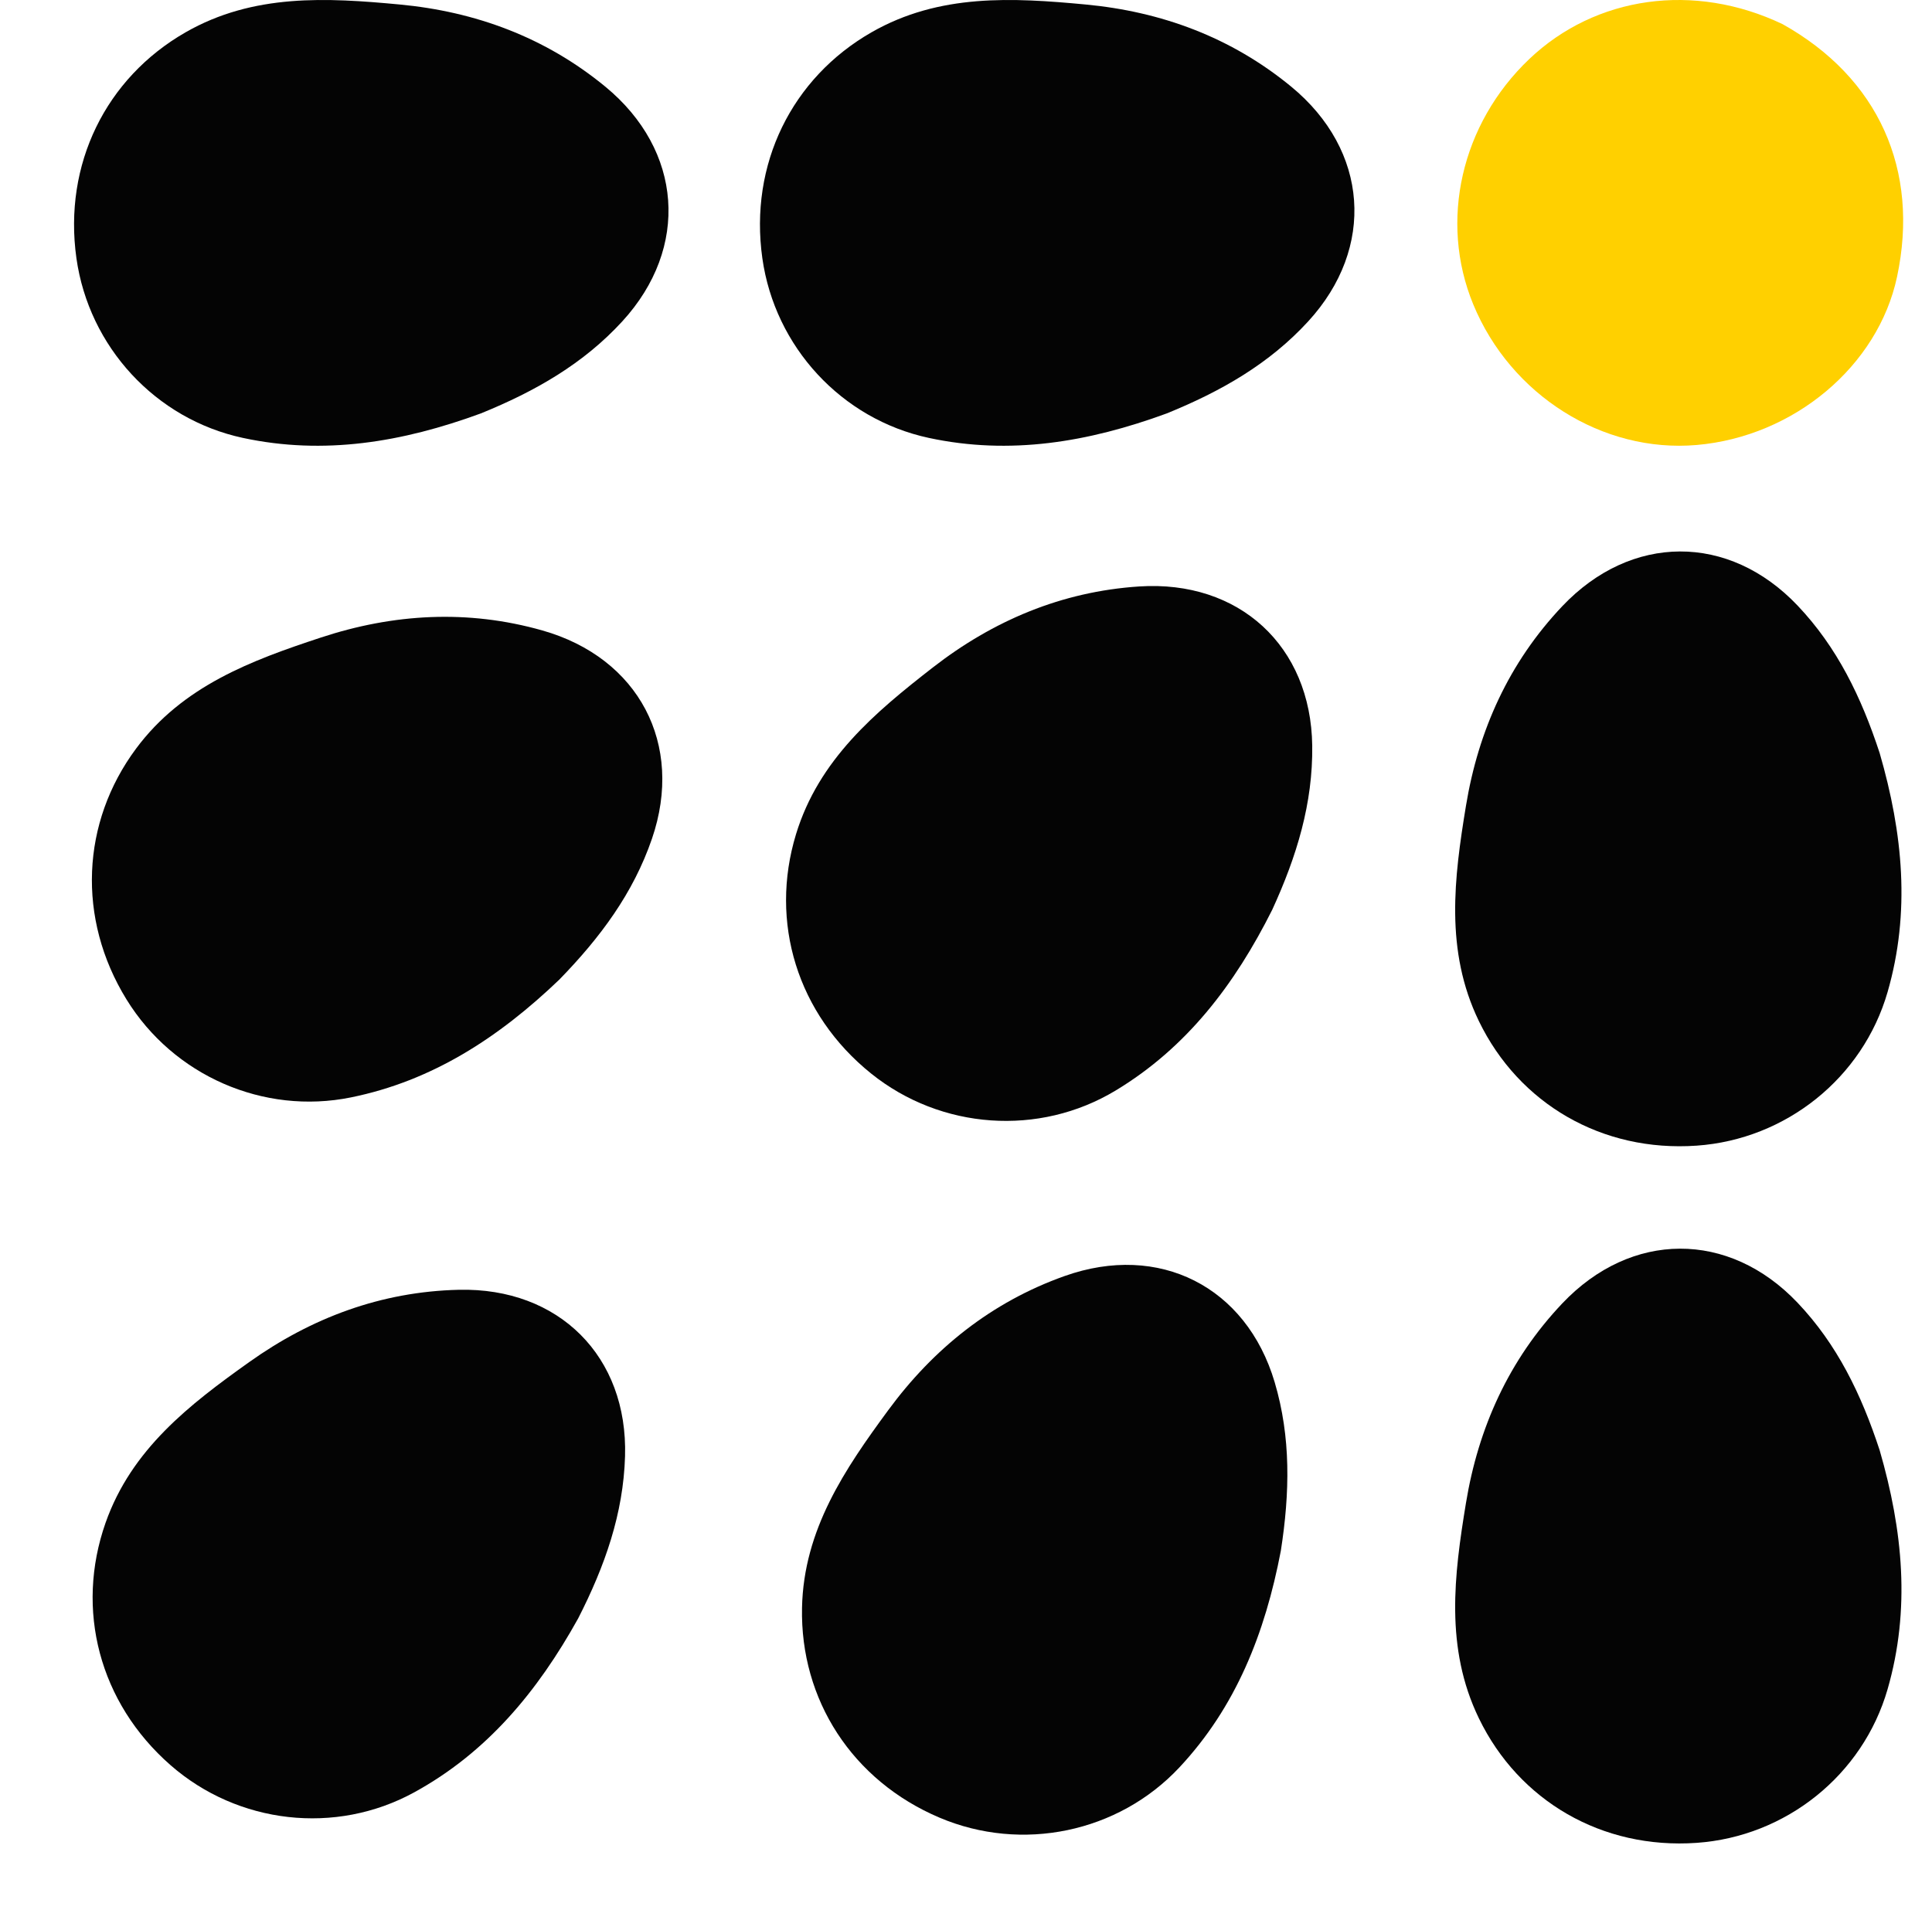 <svg width="169" height="168" viewBox="0 0 169 168" fill="none" xmlns="http://www.w3.org/2000/svg">
<path d="M164.421 65.885C166.464 72.929 167.123 79.834 165.115 86.795C162.946 94.313 156.222 99.687 148.418 100.236C140.135 100.819 132.865 96.568 129.364 89.339C126.382 83.18 127.197 76.807 128.233 70.507C129.313 63.934 131.976 57.984 136.657 53.041C142.679 46.682 151.224 46.643 157.24 52.98C160.703 56.626 162.815 60.988 164.421 65.885Z" fill="#040404"/>
<path d="M112.039 135.69C110.663 142.893 108.115 149.345 103.166 154.636C97.821 160.35 89.39 162.086 82.188 159.033C74.542 155.792 69.994 148.704 70.156 140.673C70.295 133.832 73.914 128.524 77.697 123.381C81.644 118.014 86.717 113.922 93.132 111.642C101.385 108.71 109.016 112.554 111.5 120.931C112.93 125.752 112.832 130.598 112.039 135.69Z" fill="#040404"/>
<path d="M50.574 141.6C47.014 148.012 42.578 153.344 36.222 156.823C29.359 160.579 20.809 159.593 14.921 154.442C8.672 148.973 6.568 140.819 9.232 133.241C11.502 126.786 16.599 122.875 21.8 119.172C27.227 115.308 33.325 113.007 40.131 112.847C48.886 112.641 54.934 118.678 54.675 127.412C54.526 132.438 52.918 137.01 50.574 141.6Z" fill="#040404"/>
<path d="M42.064 36.17C35.179 38.698 28.337 39.835 21.253 38.315C13.603 36.673 7.775 30.339 6.685 22.592C5.529 14.369 9.265 6.821 16.233 2.827C22.169 -0.576 28.584 -0.205 34.94 0.391C41.573 1.012 47.693 3.256 52.949 7.582C59.711 13.148 60.343 21.669 54.44 28.111C51.042 31.819 46.838 34.229 42.064 36.17Z" fill="#040404"/>
<path d="M102.064 36.17C95.179 38.698 88.337 39.835 81.253 38.315C73.603 36.673 67.775 30.339 66.685 22.592C65.528 14.369 69.264 6.821 76.233 2.827C82.169 -0.576 88.584 -0.205 94.94 0.391C101.573 1.012 107.693 3.256 112.949 7.582C119.711 13.148 120.343 21.669 114.44 28.111C111.042 31.819 106.838 34.229 102.064 36.17Z" fill="#040404"/>
<path d="M48.918 85.716C43.621 90.789 37.806 94.57 30.706 96.013C23.039 97.572 15.162 94.101 11.062 87.438C6.71 80.366 7.112 71.954 11.898 65.504C15.976 60.009 22.002 57.78 28.065 55.781C34.392 53.695 40.898 53.301 47.447 55.161C55.872 57.554 59.863 65.11 57.032 73.376C55.403 78.134 52.515 82.026 48.918 85.716Z" fill="#040404"/>
<path d="M111.287 79.598C108.001 86.154 103.794 91.669 97.59 95.412C90.892 99.455 82.307 98.831 76.208 93.932C69.734 88.732 67.287 80.673 69.63 72.99C71.625 66.445 76.553 62.323 81.593 58.404C86.852 54.314 92.848 51.758 99.641 51.311C108.38 50.736 114.677 56.513 114.786 65.249C114.85 70.278 113.436 74.914 111.287 79.598Z" fill="#040404"/>
<path d="M164.421 126.885C166.464 133.929 167.123 140.834 165.115 147.795C162.946 155.313 156.222 160.687 148.418 161.236C140.135 161.819 132.865 157.568 129.364 150.339C126.382 144.18 127.197 137.807 128.233 131.507C129.313 124.934 131.976 118.985 136.657 114.041C142.679 107.682 151.224 107.643 157.24 113.98C160.703 117.626 162.815 121.988 164.421 126.885Z" fill="#040404"/>
<path d="M155.933 2.115C164.331 6.814 167.931 14.876 165.942 24.22C164.28 32.022 156.931 38.194 148.422 38.933C140.198 39.647 132.14 34.574 128.868 26.622C125.871 19.34 127.814 10.837 133.768 5.169C139.565 -0.349 148.192 -1.583 155.933 2.115Z" fill="#FFD000"/>
</svg>
